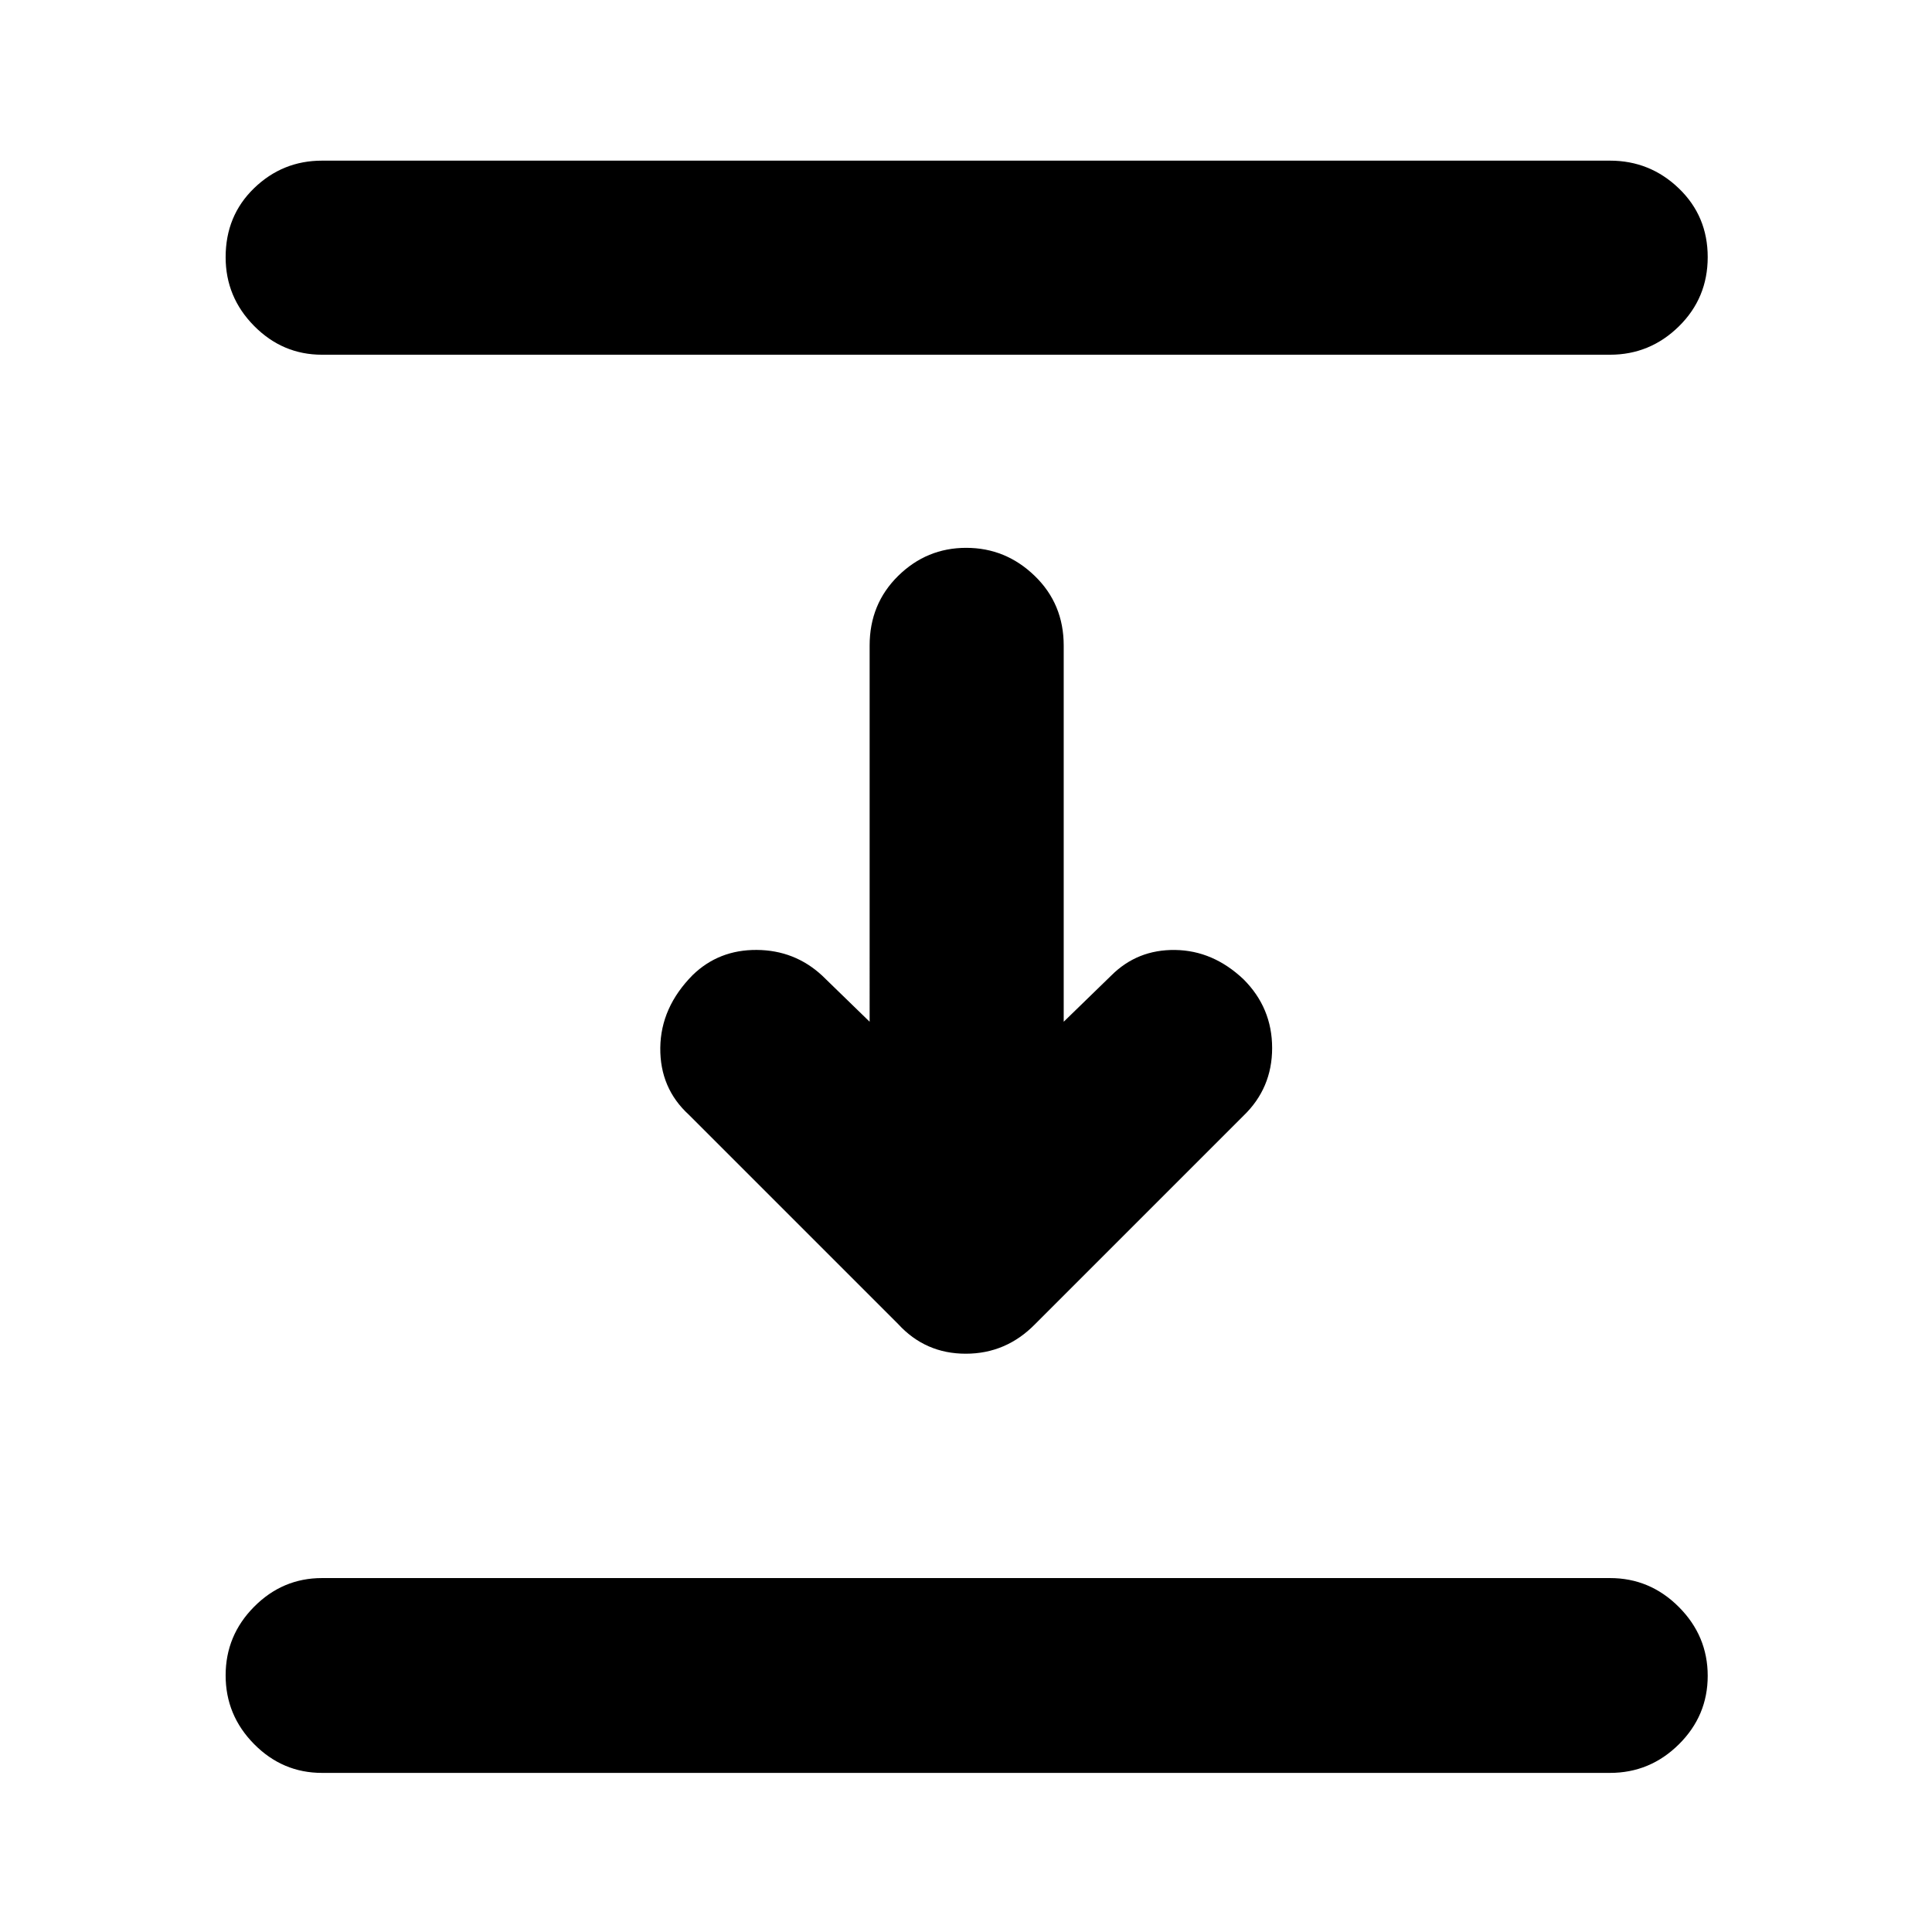 <svg xmlns="http://www.w3.org/2000/svg" height="40" viewBox="0 96 960 960" width="40"><path d="M160 272.26q-19.595 0-33.739-14.309-14.145-14.309-14.145-34.148 0-20.63 14.145-34.303 14.144-13.674 33.739-13.674h640q19.878 0 34.214 13.79 14.337 13.791 14.337 34.138 0 20.348-14.337 34.427Q819.878 272.26 800 272.26H160Zm286.29 481.653-104-104q-14.406-13.174-14.196-33.259.21-20.086 16.08-36.147Q357.16 567.899 376 568.015q18.84.115 32.493 12.724l23.623 22.957V416.768q0-20.669 14.175-34.61 14.175-13.941 33.814-13.941 19.64 0 34.043 13.941 14.403 13.941 14.403 34.61v186.928l23.623-22.957q12.985-12.985 31.806-12.703 18.82.283 33.922 14.576 14.214 14.185 14.214 34.156 0 19.971-14.304 33.71L514.377 753.913q-14.417 14.739-34.498 14.739-20.082 0-33.589-14.739ZM160 976.942q-19.595 0-33.739-14.309-14.145-14.309-14.145-34.148 0-19.838 14.145-34.096 14.144-14.258 33.739-14.258h640q19.878 0 34.214 14.375 14.337 14.375 14.337 34.213 0 19.839-14.337 34.031-14.336 14.192-34.214 14.192H160Z"/></svg>